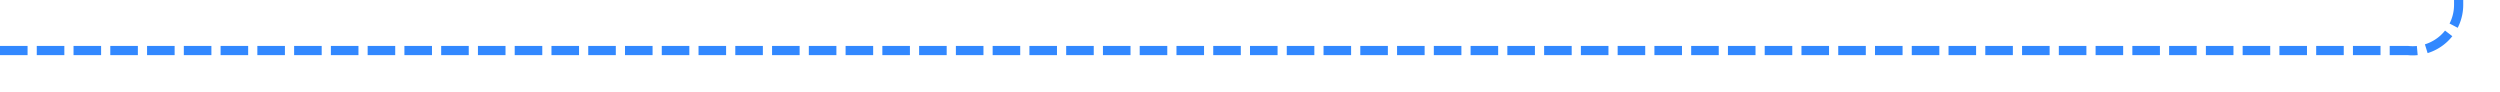 ﻿<?xml version="1.0" encoding="utf-8"?>
<svg version="1.1" xmlns:xlink="http://www.w3.org/1999/xlink" width="272px" height="10px" preserveAspectRatio="xMinYMid meet" viewBox="143 102  272 8" xmlns="http://www.w3.org/2000/svg">
  <path d="M 143 106.5  L 405 106.5  A 5 5 0 0 0 410.5 101.5 L 410.5 35  A 5 5 0 0 1 415.5 30.5 L 608 30.5  A 5 5 0 0 1 613.5 35.5 L 613.5 41  " stroke-width="1" stroke-dasharray="3,1" stroke="#3288ff" fill="none" />
  <path d="M 607.2 40  L 613.5 46  L 619.8 40  L 607.2 40  Z " fill-rule="nonzero" fill="#3288ff" stroke="none" />
</svg>